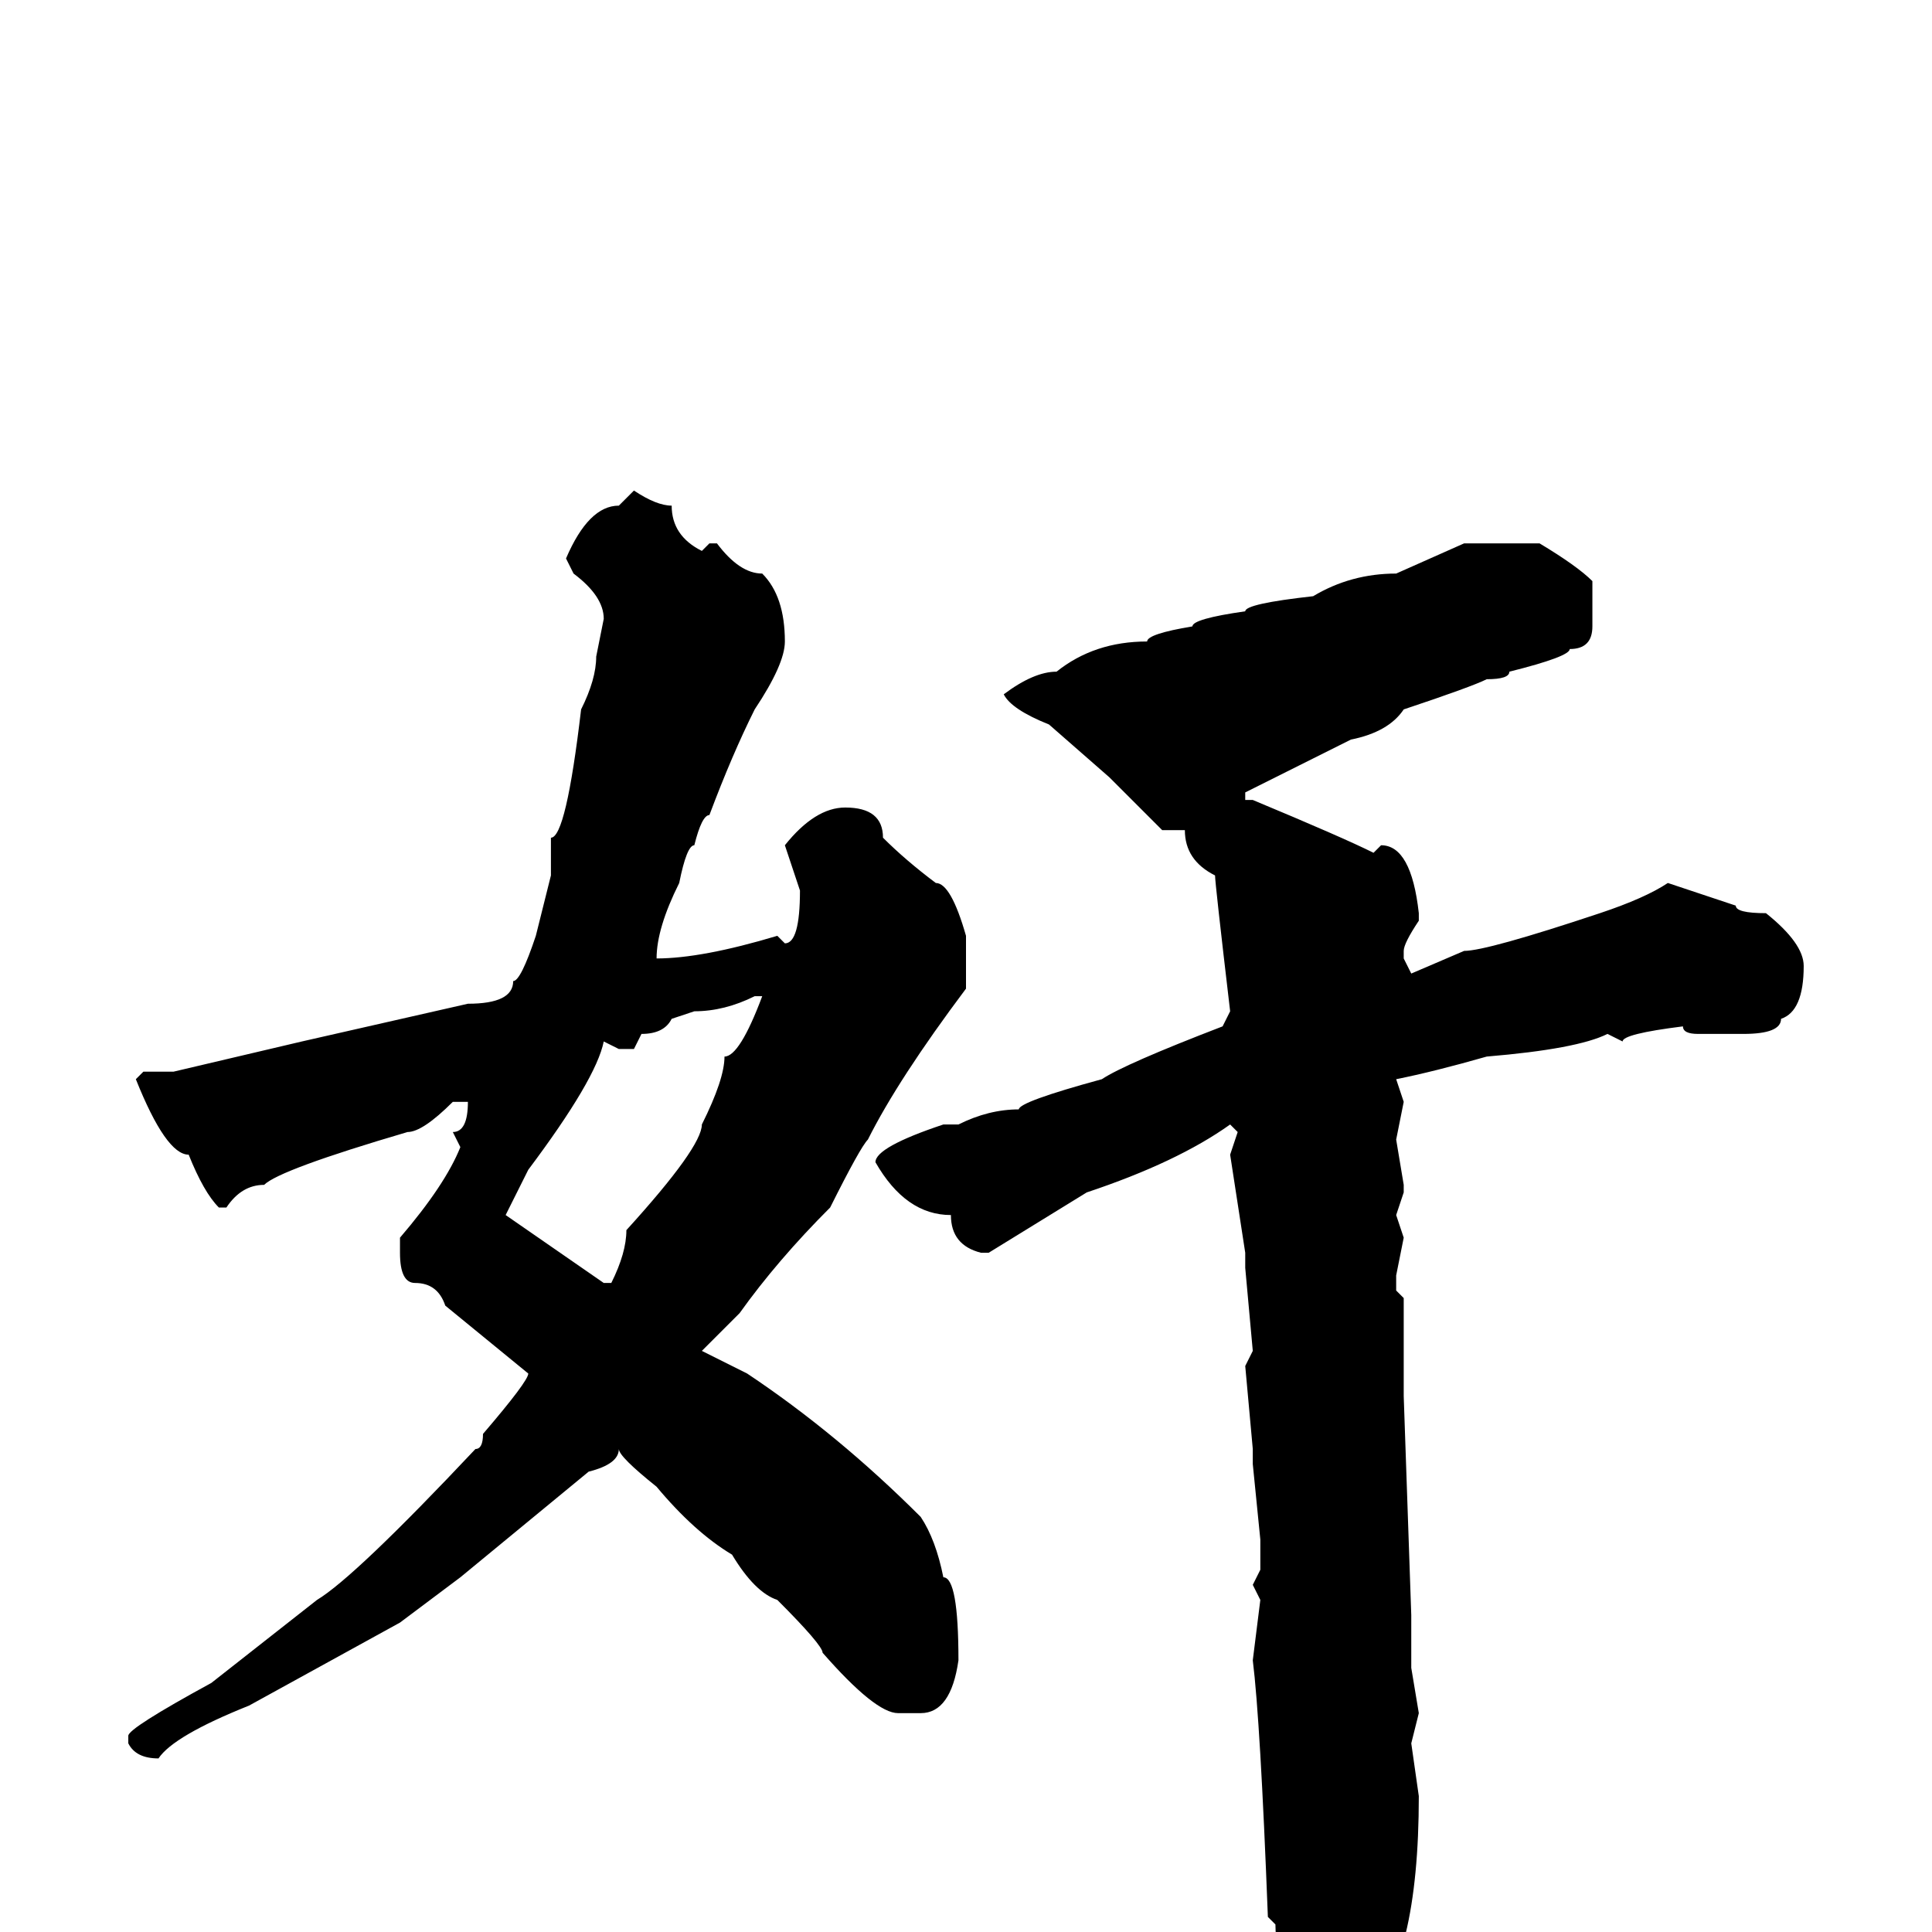 <svg xmlns="http://www.w3.org/2000/svg" viewBox="0 -256 256 256">
	<path fill="#000000" d="M84 -191Q87 -189 89 -189Q89 -185 93 -183L94 -184H95Q98 -180 101 -180Q104 -177 104 -171Q104 -168 100 -162Q97 -156 94 -148Q93 -148 92 -144Q91 -144 90 -139Q87 -133 87 -129Q93 -129 103 -132L104 -131Q106 -131 106 -138L104 -144Q108 -149 112 -149Q117 -149 117 -145Q120 -142 124 -139Q126 -139 128 -132V-125Q119 -113 115 -105Q114 -104 110 -96Q103 -89 98 -82L93 -77L99 -74Q111 -66 122 -55Q124 -52 125 -47Q127 -47 127 -36Q126 -29 122 -29H119Q116 -29 109 -37Q109 -38 103 -44Q100 -45 97 -50Q92 -53 87 -59Q82 -63 82 -64Q82 -62 78 -61L61 -47L53 -41L33 -30Q23 -26 21 -23Q18 -23 17 -25V-26Q17 -27 28 -33L42 -44Q47 -47 63 -64Q64 -64 64 -66Q70 -73 70 -74L59 -83Q58 -86 55 -86Q53 -86 53 -90V-92Q59 -99 61 -104L60 -106Q62 -106 62 -110H60Q56 -106 54 -106Q37 -101 35 -99Q32 -99 30 -96H29Q27 -98 25 -103Q22 -103 18 -113L19 -114H23L40 -118L62 -123Q68 -123 68 -126Q69 -126 71 -132L73 -140V-145Q75 -145 77 -162Q79 -166 79 -169L80 -174Q80 -177 76 -180L75 -182Q78 -189 82 -189ZM194 -184H202H204Q209 -181 211 -179V-178V-175V-173Q211 -170 208 -170Q208 -169 200 -167Q200 -166 197 -166Q195 -165 186 -162Q184 -159 179 -158Q175 -156 165 -151V-150H166Q178 -145 182 -143L183 -144Q187 -144 188 -135V-134Q186 -131 186 -130V-129L187 -127L194 -130Q197 -130 212 -135Q218 -137 221 -139L230 -136Q230 -135 234 -135Q239 -131 239 -128Q239 -122 236 -121Q236 -119 231 -119H229H225Q223 -119 223 -120Q215 -119 215 -118L213 -119Q209 -117 197 -116Q190 -114 185 -113L186 -110L185 -105L186 -99V-98L185 -95L186 -92L185 -87V-85L186 -84V-81V-73V-71L187 -42V-40V-36V-35L188 -29L187 -25L188 -18Q188 4 181 11Q179 15 177 15H176Q169 6 169 -1L168 -2Q167 -28 166 -36L167 -44L166 -46L167 -48V-52L166 -62V-64L165 -75L166 -77L165 -88V-90L163 -103L164 -106L163 -107Q156 -102 144 -98L131 -90H130Q126 -91 126 -95Q120 -95 116 -102Q116 -104 125 -107H127Q131 -109 135 -109Q135 -110 146 -113Q149 -115 162 -120L163 -122Q161 -139 161 -140Q157 -142 157 -146H154Q151 -149 147 -153L139 -160Q134 -162 133 -164Q137 -167 140 -167Q145 -171 152 -171Q152 -172 158 -173Q158 -174 165 -175Q165 -176 174 -177Q179 -180 185 -180ZM84 -117H82L80 -118Q79 -113 70 -101L67 -95L80 -86H81Q83 -90 83 -93Q93 -104 93 -107Q96 -113 96 -116Q98 -116 101 -124H100Q96 -122 92 -122L89 -121Q88 -119 85 -119Z"/>
</svg>